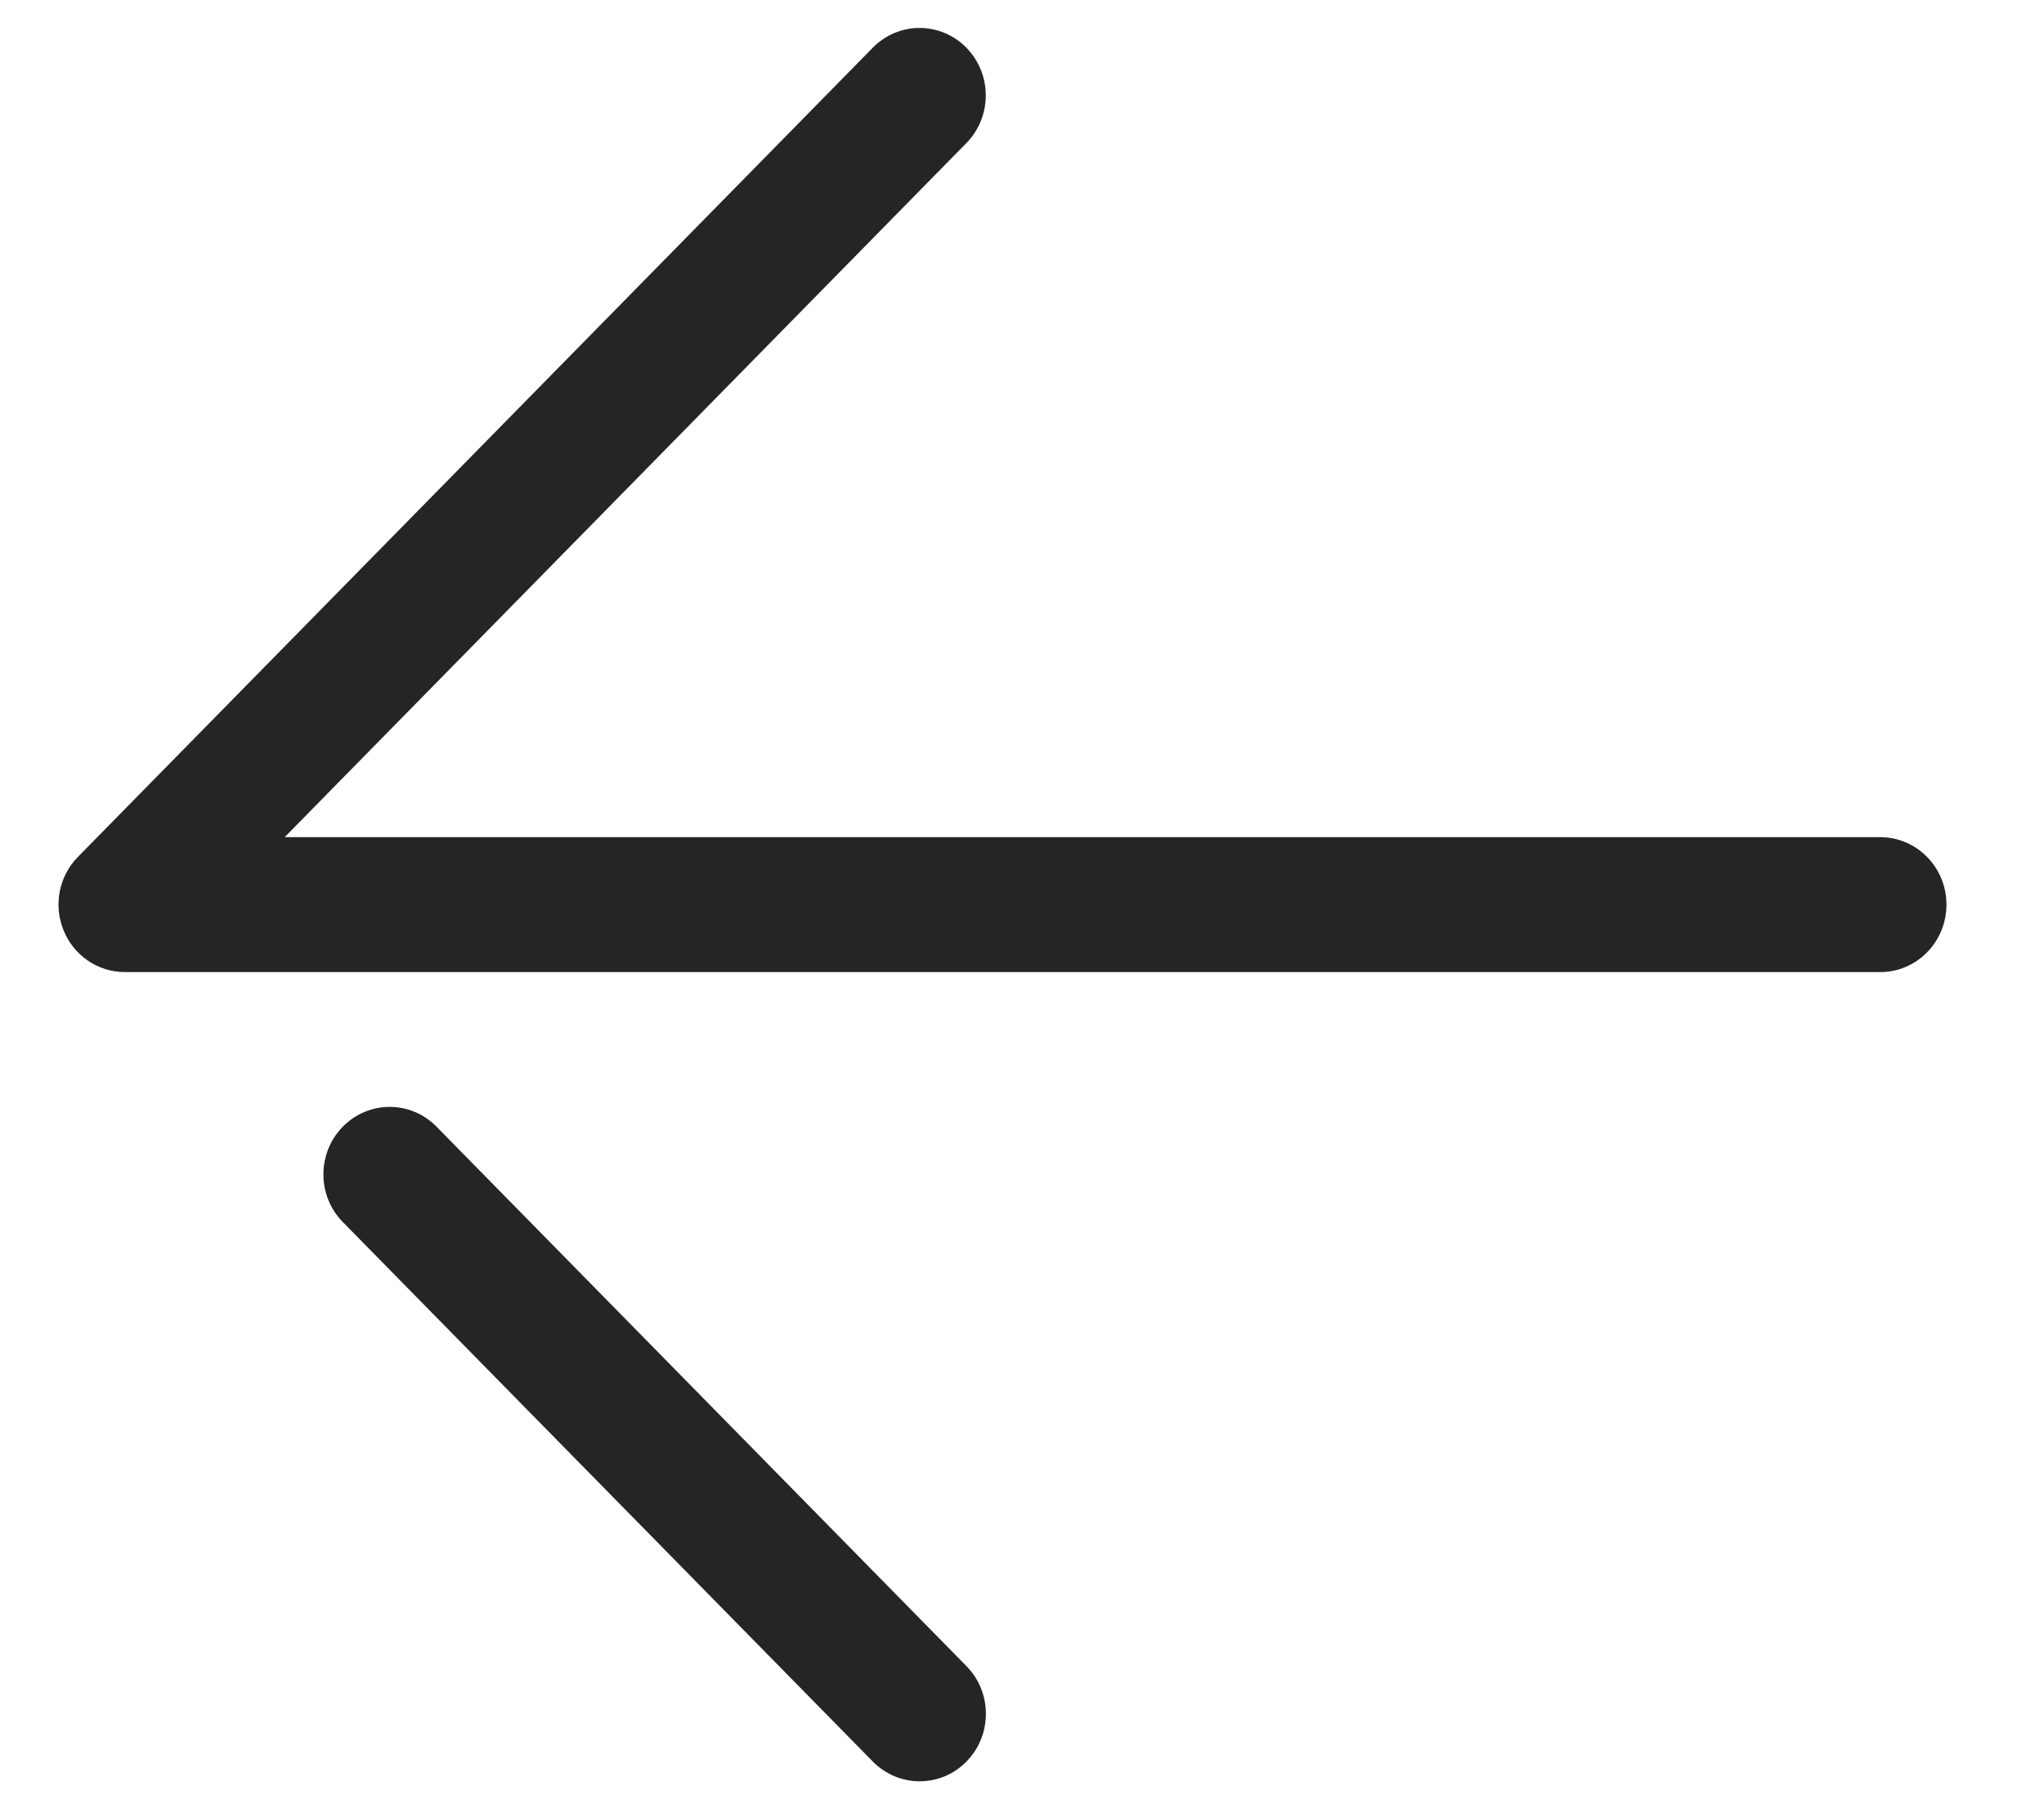 <svg width="18" height="16" viewBox="0 0 18 16" fill="none" xmlns="http://www.w3.org/2000/svg">
<path d="M16.558 8.559H1.099C0.863 8.559 0.65 8.414 0.56 8.192C0.469 7.97 0.519 7.715 0.686 7.545L7.686 0.42C7.914 0.188 8.282 0.188 8.51 0.42C8.738 0.652 8.738 1.028 8.51 1.26L2.507 7.371H16.557C16.88 7.371 17.141 7.637 17.141 7.965C17.141 8.293 16.88 8.559 16.558 8.559Z" fill="#252525"/>
<path d="M8.099 15.684C7.95 15.684 7.8 15.626 7.686 15.51L3.019 10.76C2.791 10.528 2.791 10.152 3.019 9.92C3.247 9.688 3.616 9.688 3.844 9.92L8.511 14.67C8.739 14.902 8.739 15.278 8.511 15.51C8.398 15.626 8.248 15.684 8.099 15.684Z" fill="#252525"/>
</svg>
